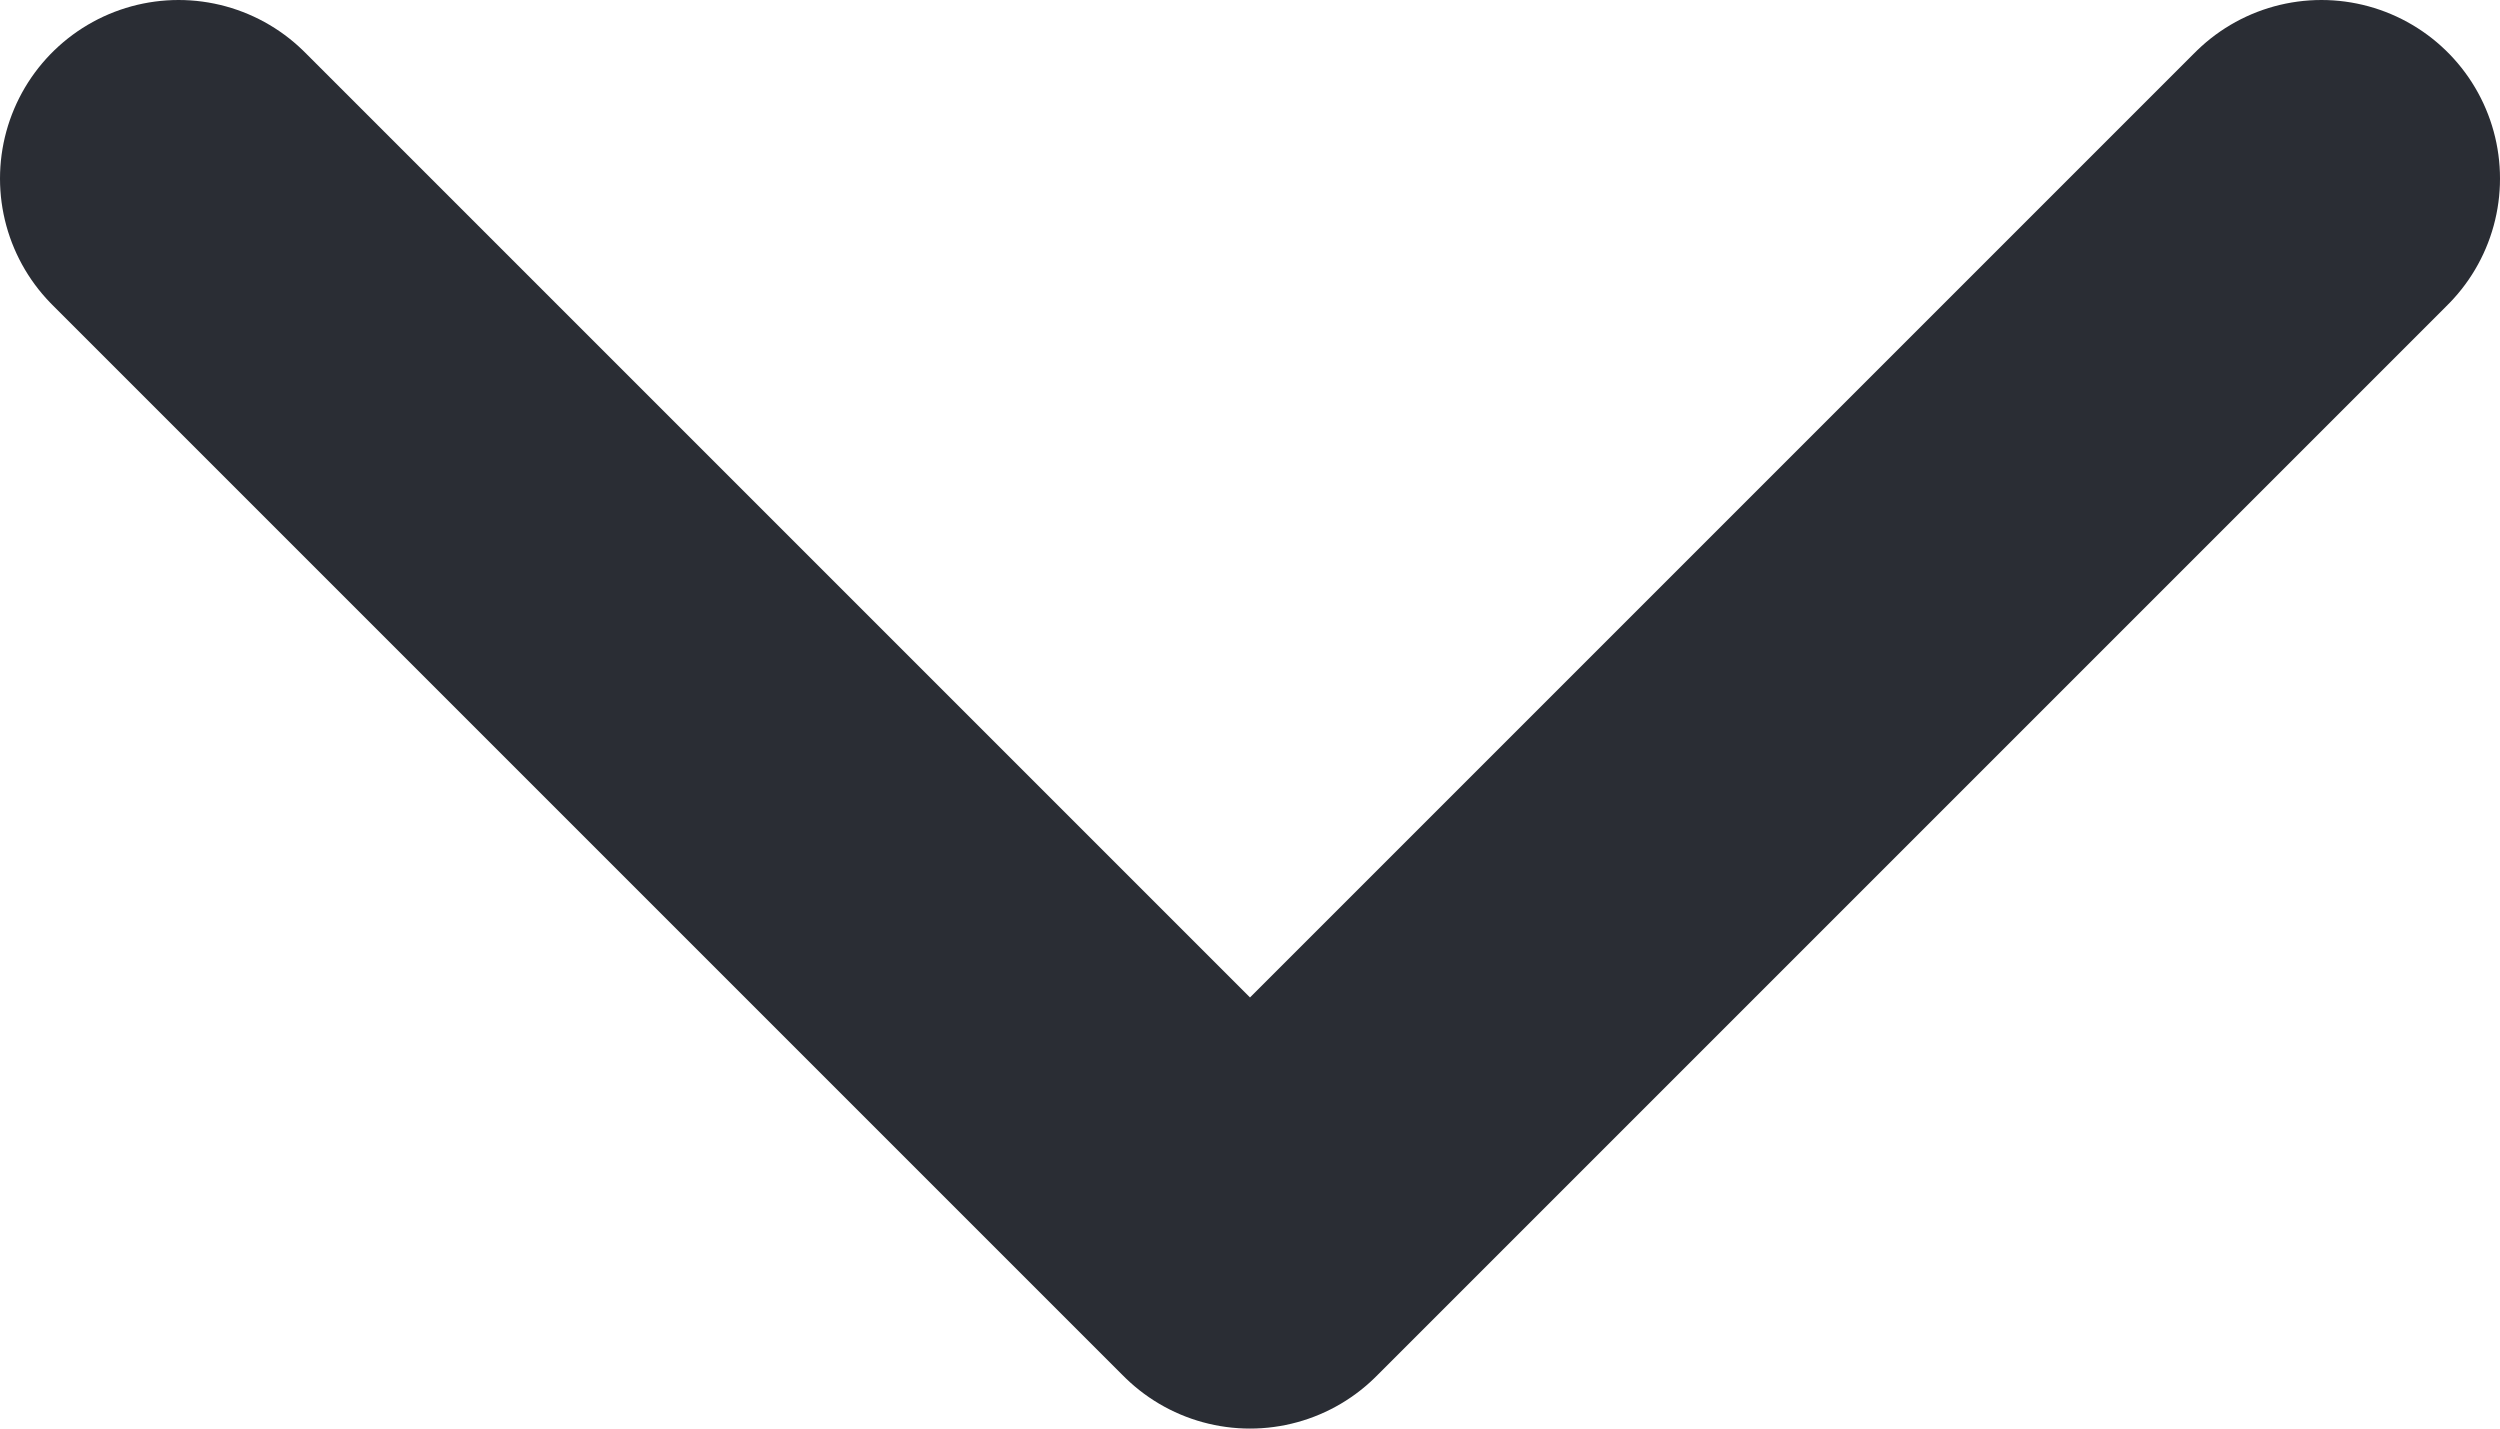 <svg width="14" height="8" viewBox="0 0 14 8" fill="none" xmlns="http://www.w3.org/2000/svg">
<path d="M1 1L7 7L13 1" stroke="#2A2D34" stroke-width="2" stroke-linecap="round" stroke-linejoin="round"/>
</svg>
